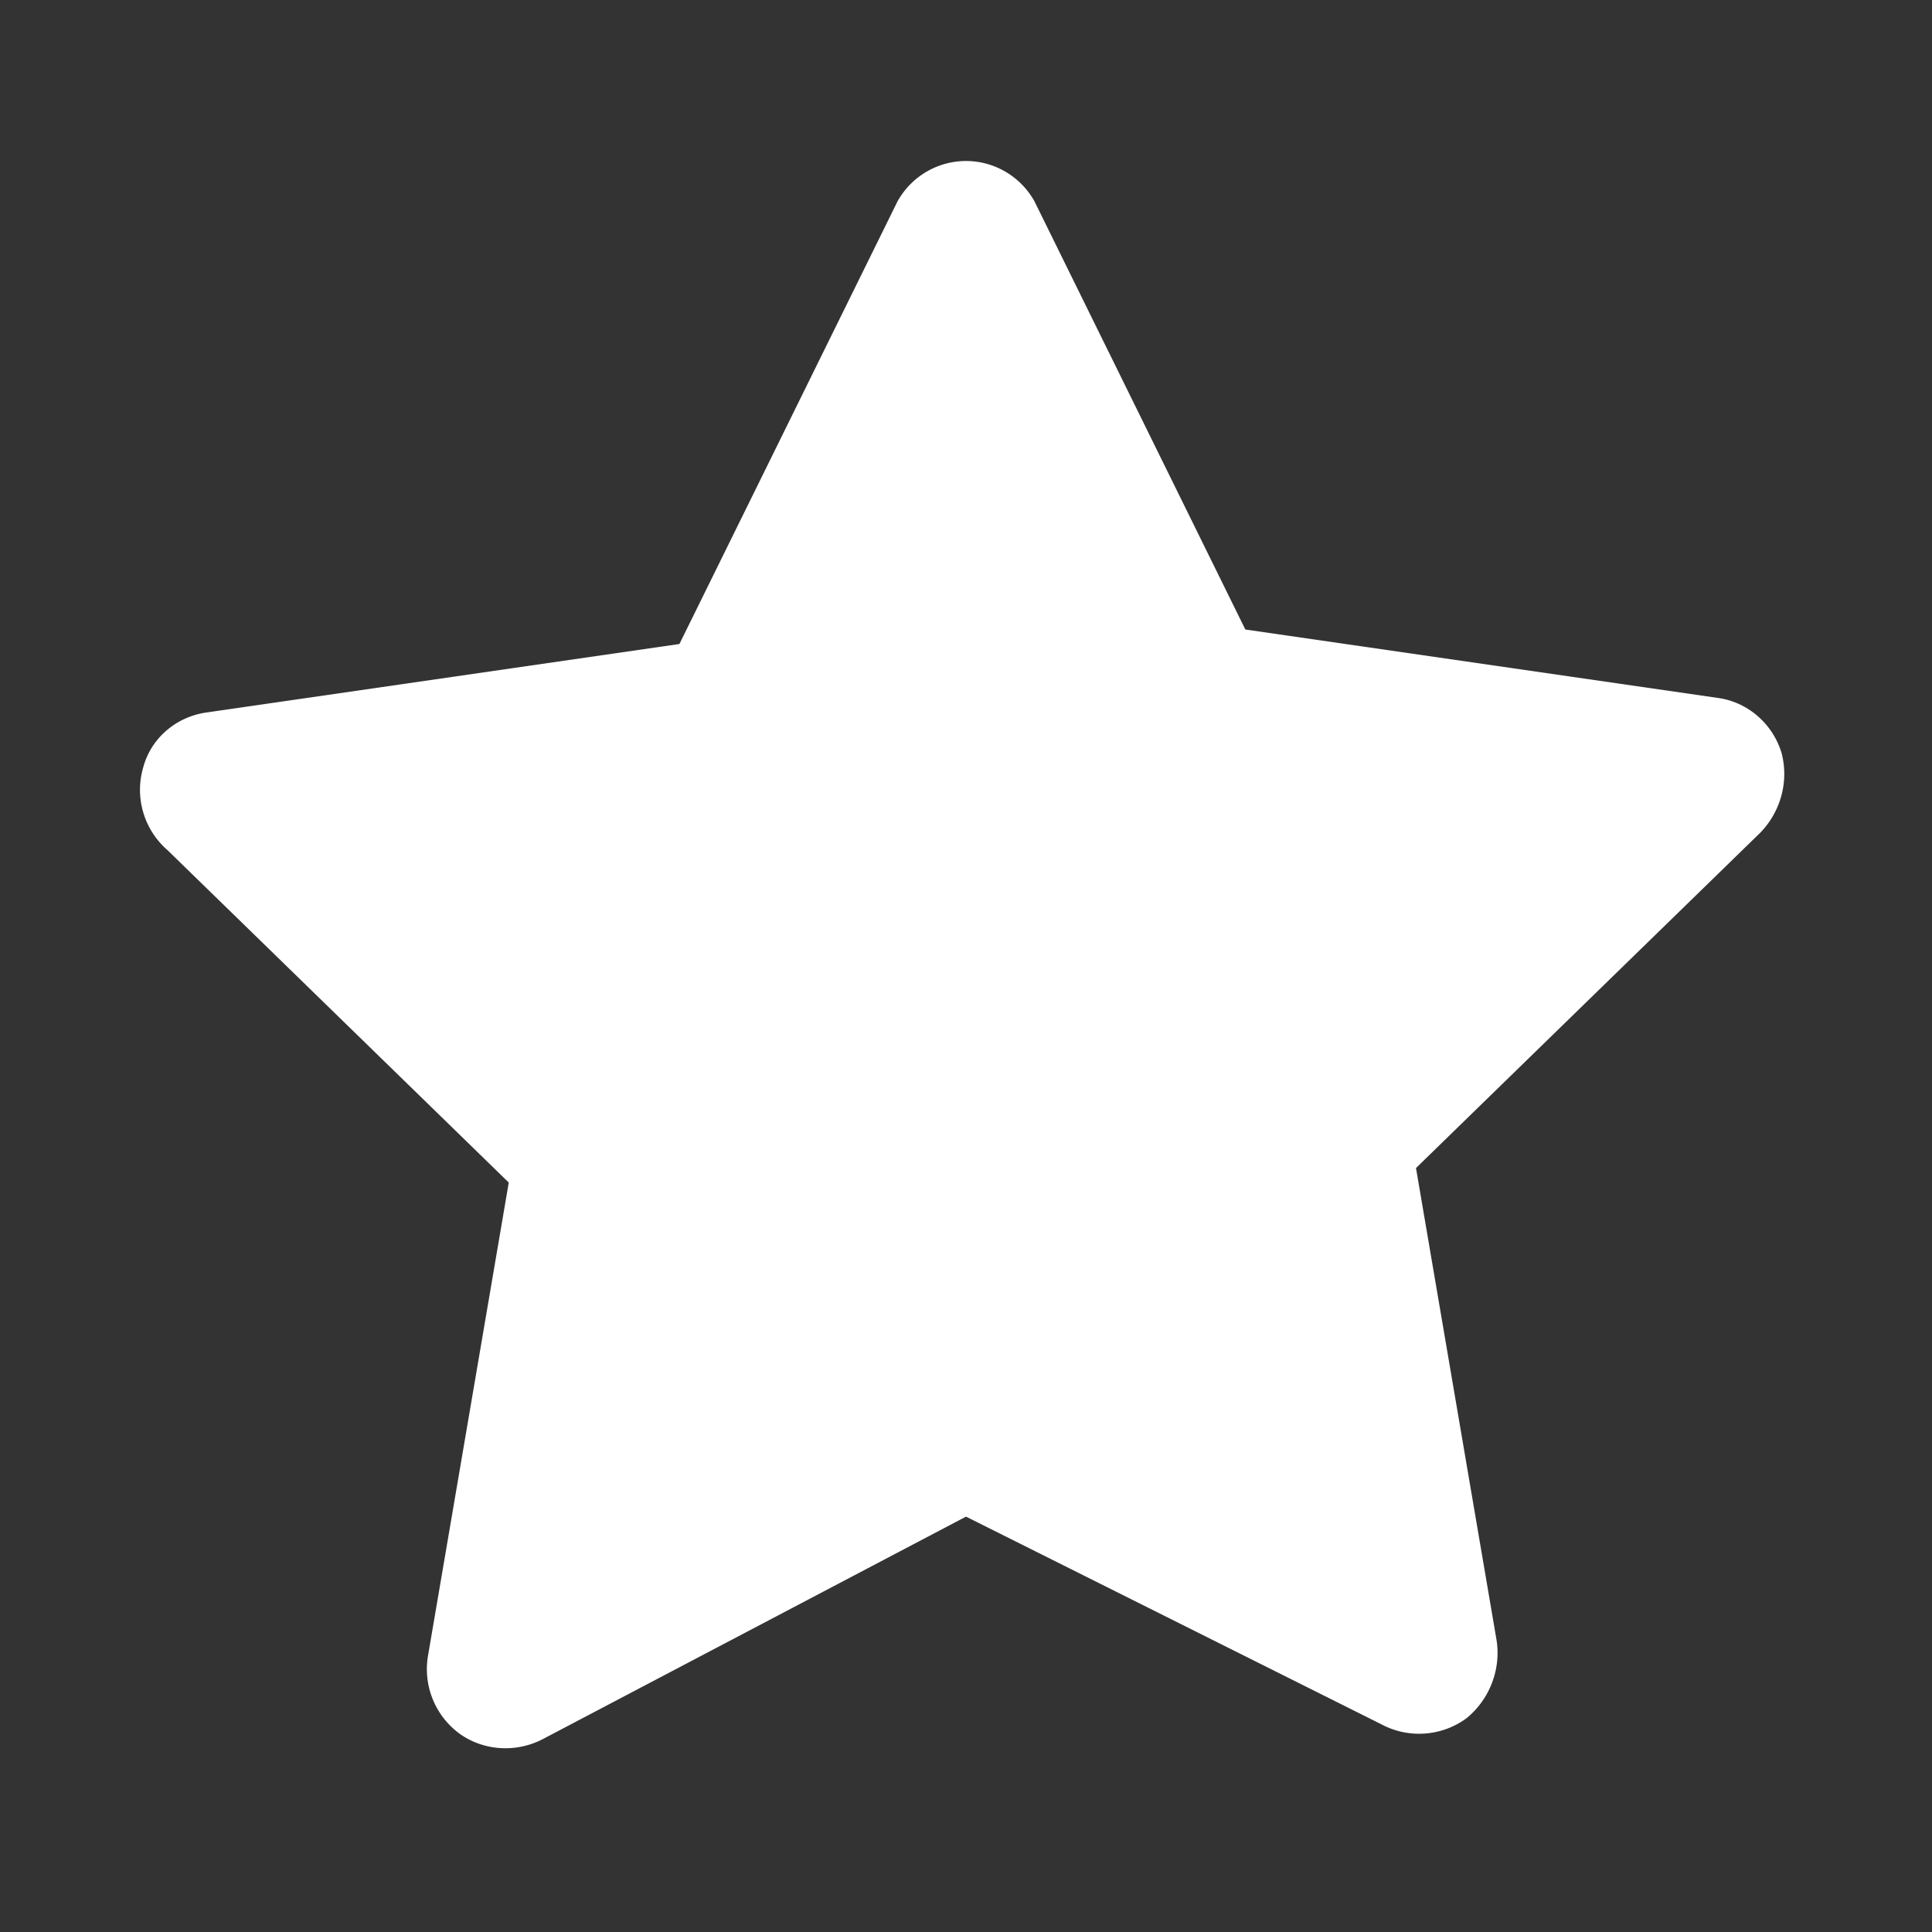 <svg 
    xmlns="http://www.w3.org/2000/svg" 
    viewBox="0 0 24 24" 
    fill="white" 
    width="24" 
    height="24"
>
    <rect x="0" y="0" width="24" height="24" fill="#333333" stroke="none"/>
    <path d="M12 2c.34 0 .67.18.85.5l2.62 5.32 5.87.85c.37.05.68.32.79.68.1.37-.02.77-.3 1.03l-4.24 4.13 1 5.86c.06.37-.09.75-.38.98a.995.995 0 01-1.05.07L12 18.84l-5.25 2.76c-.34.18-.75.15-1.05-.07a.995.995 0 01-.38-.98l1-5.86-4.24-4.13a.991.991 0 01-.3-1.03c.1-.37.42-.63.79-.68l5.87-.85L11.15 2.5c.18-.32.51-.5.85-.5z"/>
</svg>
